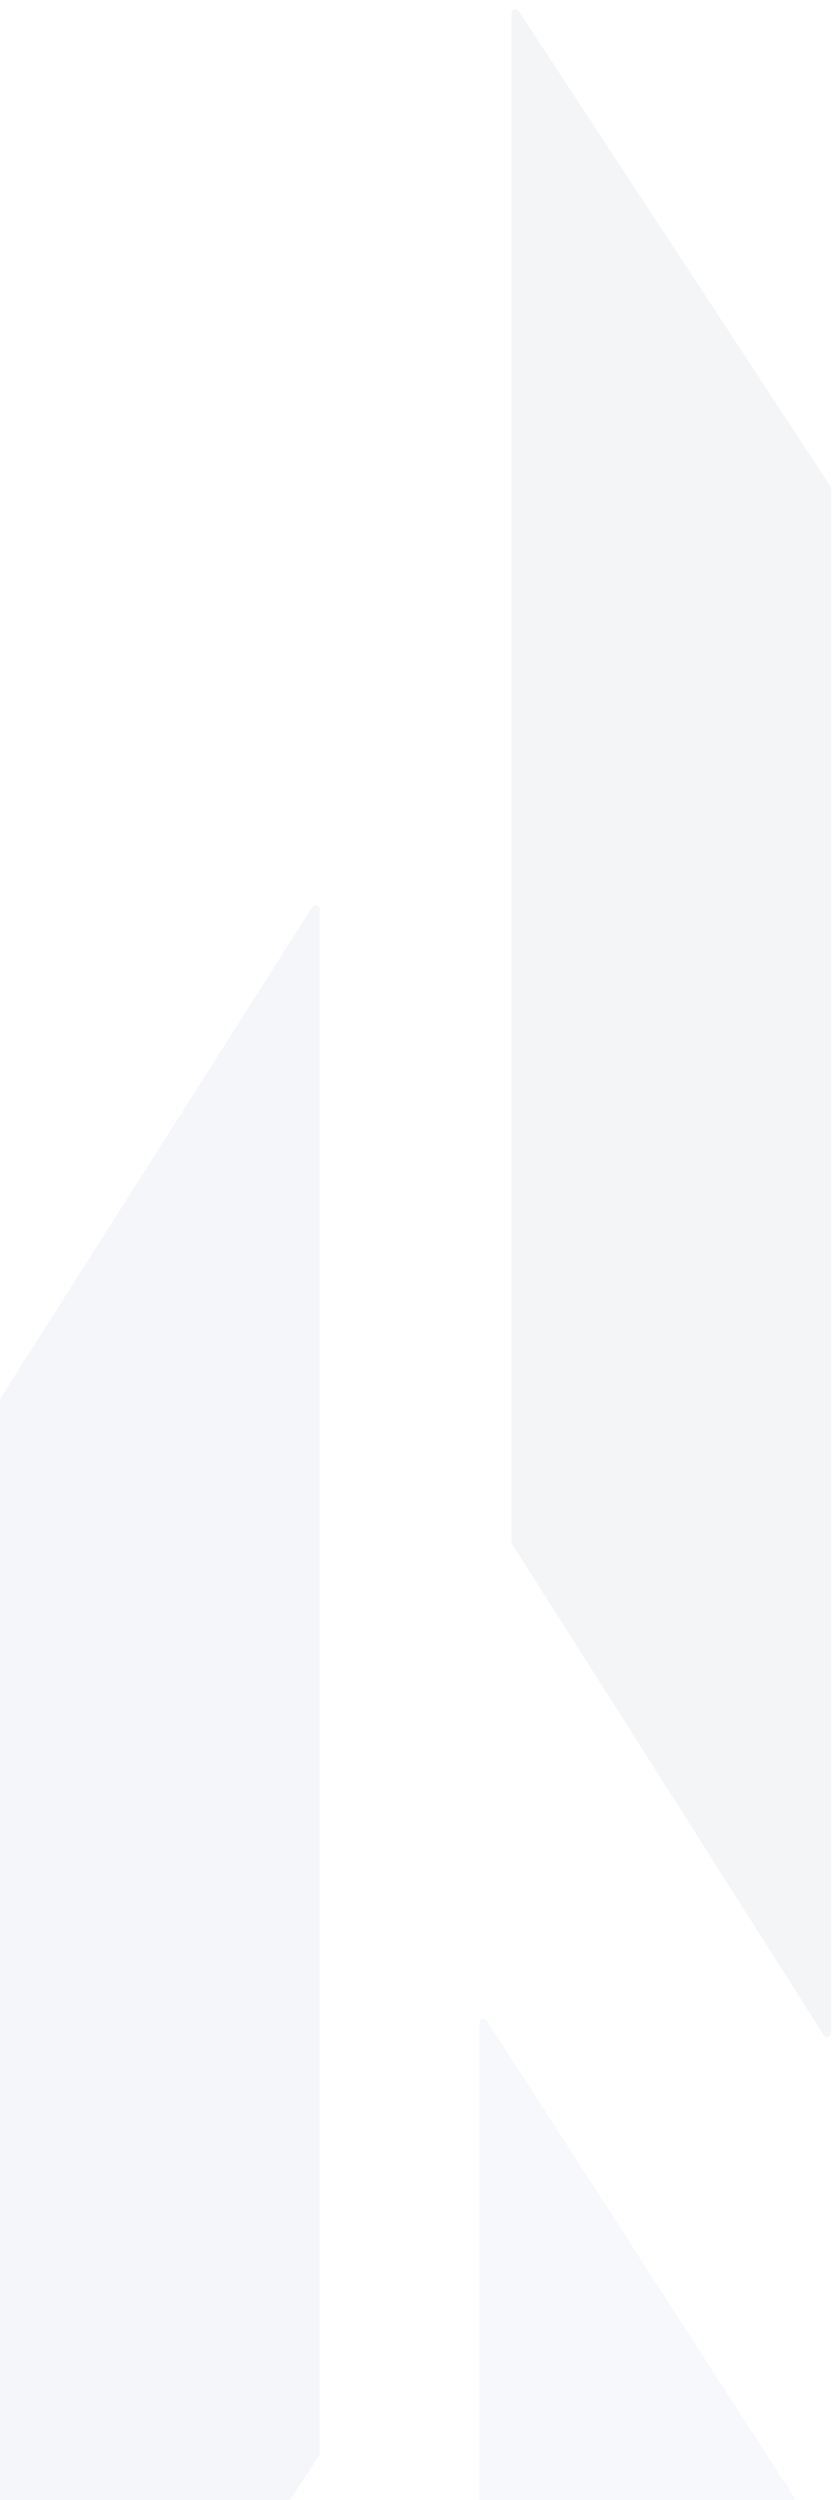 <svg width="211" height="633" viewBox="0 0 211 633" fill="none" xmlns="http://www.w3.org/2000/svg">
<g opacity="0.05">
<path d="M129.708 390.957C129.606 390.797 129.552 390.611 129.552 390.421L129.552 3.346C129.552 2.353 130.843 1.967 131.388 2.798L210.358 123.133C210.465 123.296 210.522 123.487 210.522 123.681L210.522 514.767C210.522 515.768 209.214 516.148 208.678 515.303L129.708 390.957Z" fill="#1B264F"/>
<path d="M0.156 353.966C0.054 354.126 5.57741e-06 354.312 5.58571e-06 354.502L2.25053e-05 741.577C2.25487e-05 742.57 1.291 742.956 1.836 742.125L80.806 621.79C80.913 621.627 80.97 621.436 80.97 621.241L80.97 230.156C80.97 229.155 79.662 228.775 79.126 229.62L0.156 353.966Z" fill="#274690"/>
<path d="M121.455 710.178C121.455 711.06 122.515 711.51 123.15 710.897L201.834 634.836C202.177 634.505 202.238 633.977 201.979 633.575L123.295 511.615C122.754 510.777 121.455 511.16 121.455 512.157L121.455 710.178Z" fill="#576CA8"/>
</g>
</svg>
